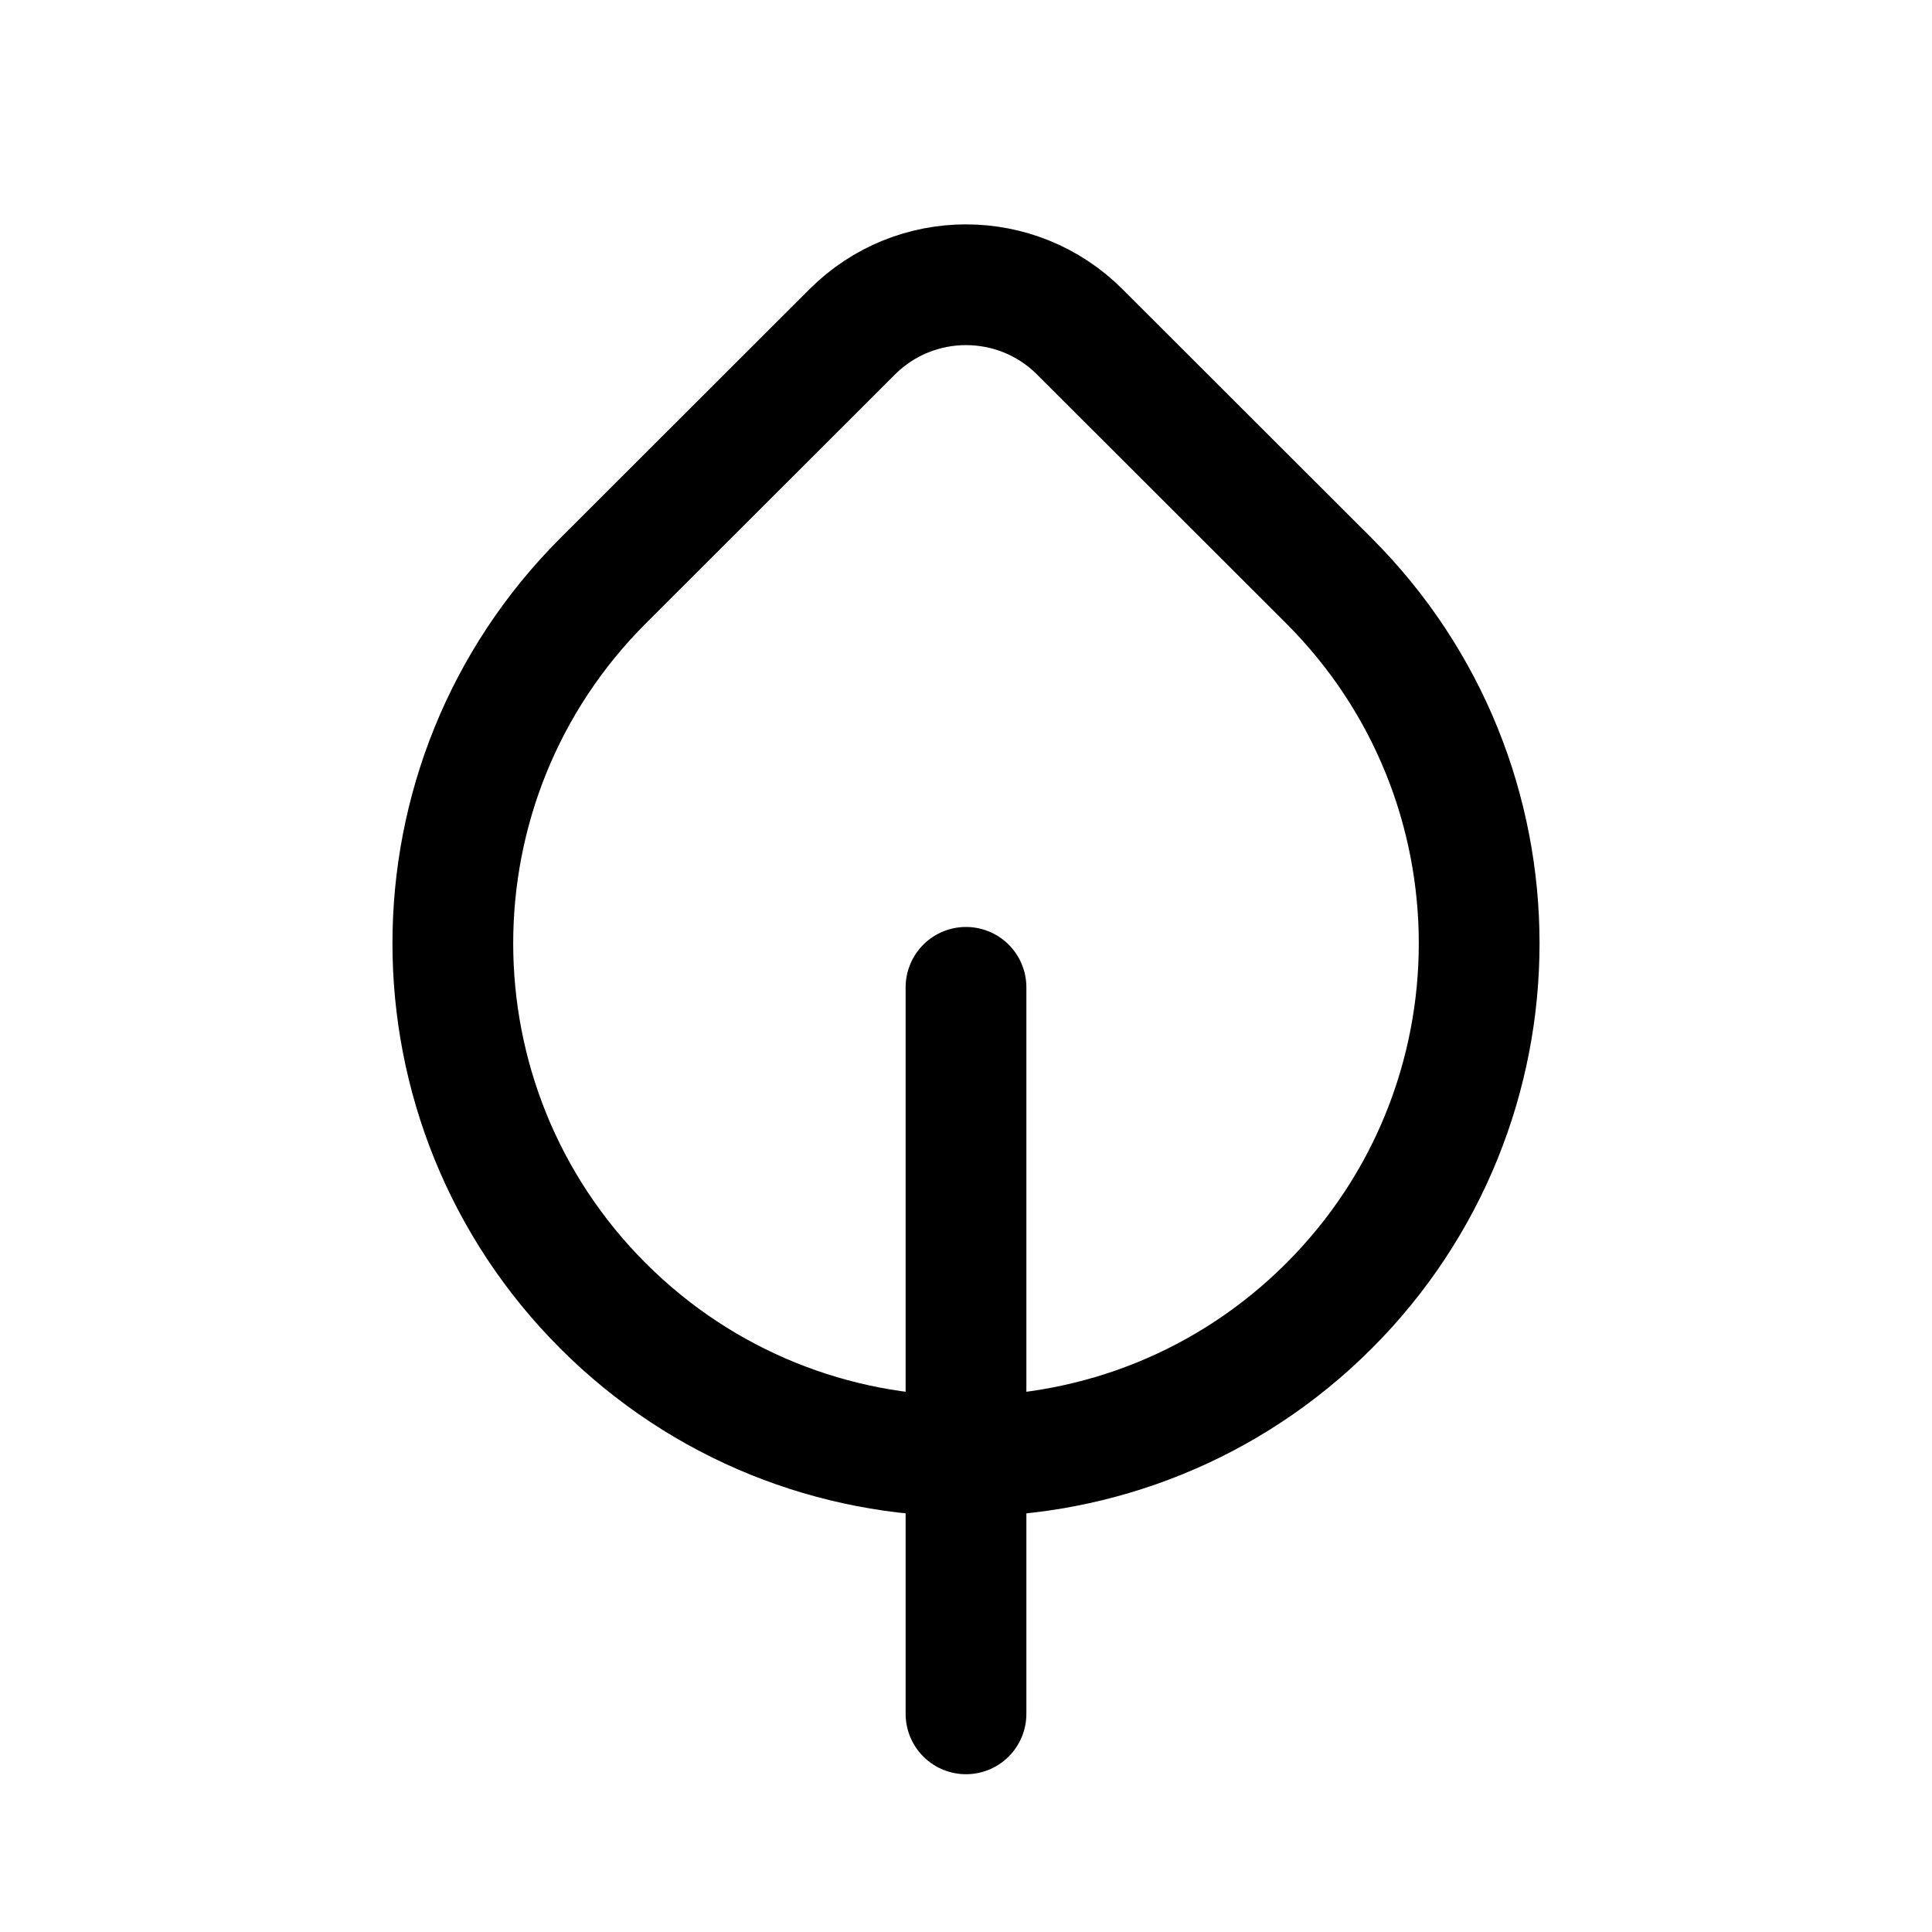 <svg width="24" height="24" viewBox="0 0 24 24" fill="none" xmlns="http://www.w3.org/2000/svg">
<path d="M16.508 16.223C14.018 18.711 9.982 18.711 7.492 16.223C5.003 13.736 5.003 9.702 7.492 7.214L10.586 4.123C11.367 3.342 12.633 3.342 13.414 4.123L16.508 7.214C18.997 9.702 18.997 13.736 16.508 16.223Z" stroke="currentColor" stroke-width="1.5" stroke-linecap="round" stroke-linejoin="round"/>
<path d="M12 12.265L12 21.29" stroke="currentColor" stroke-width="1.5" stroke-linecap="round" stroke-linejoin="round"/>
</svg>

